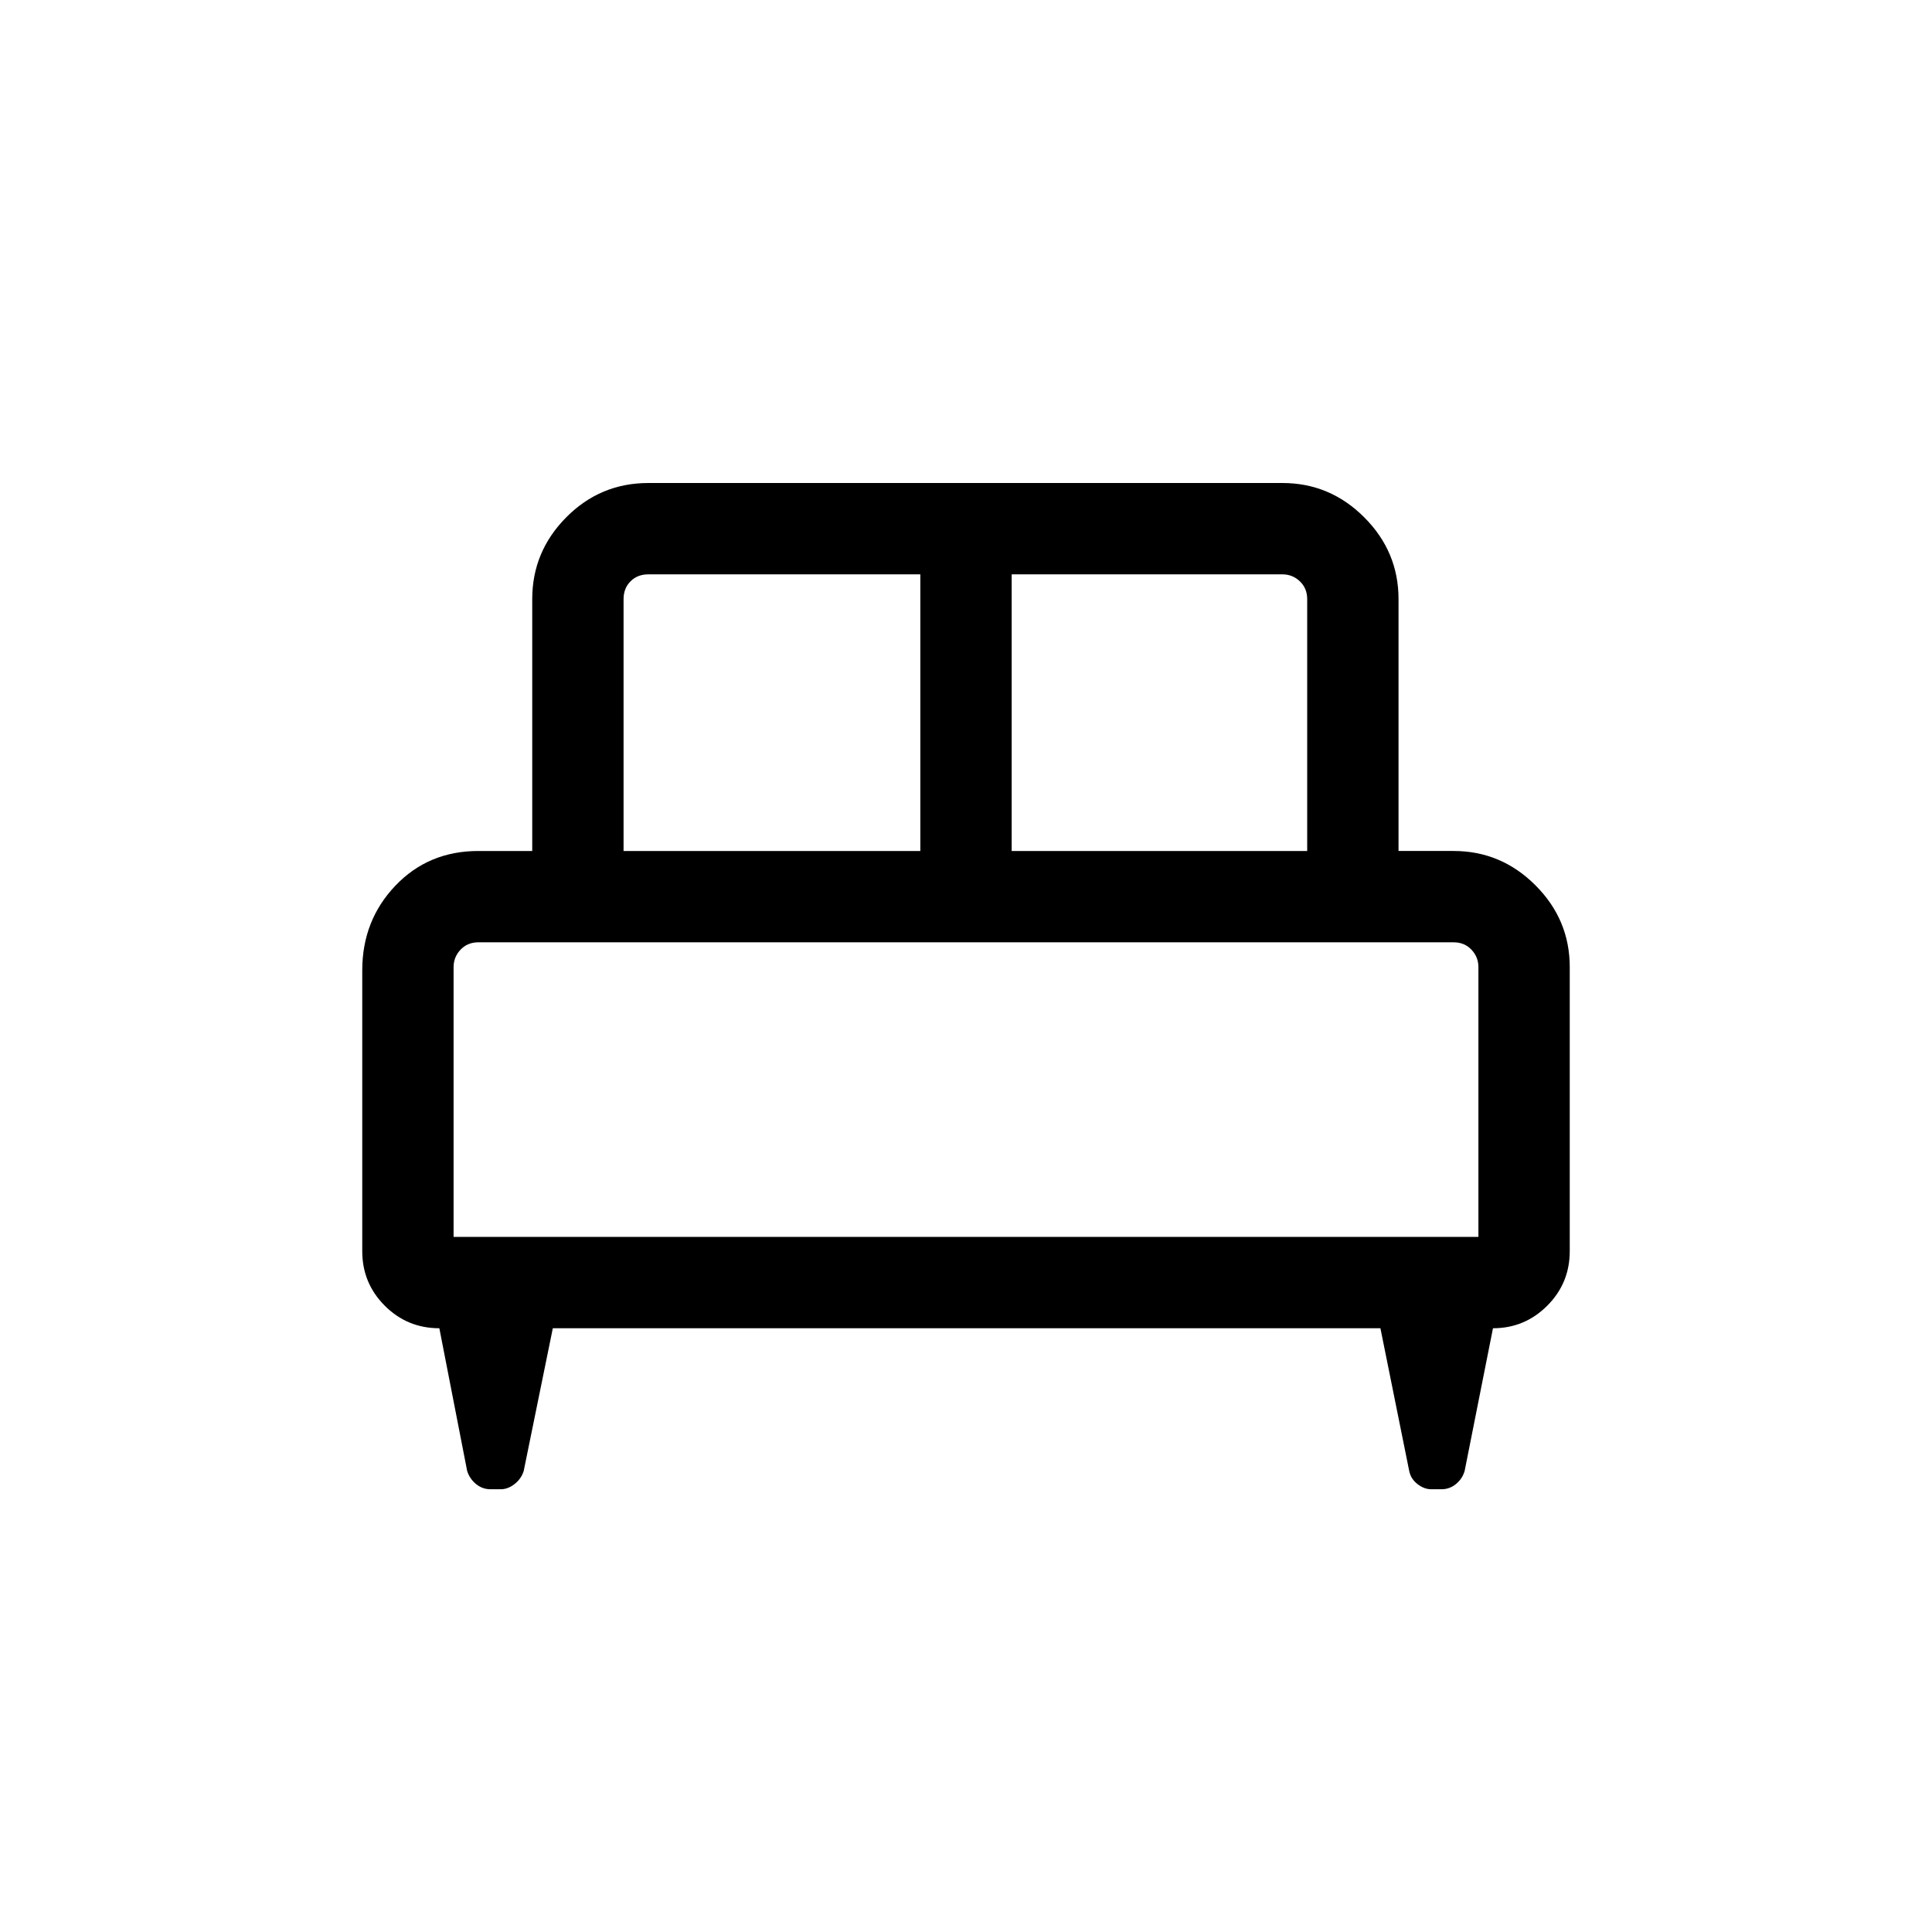 <svg xmlns="http://www.w3.org/2000/svg" height="48" viewBox="0 -960 960 960" width="48"><path d="M180.001-477.845q0-24.75 16.423-42.029 16.424-17.278 41.27-17.278h26.769v-125.153q0-23.596 16.899-40.644t40.793-17.048H637.23q23.596 0 40.644 17.048t17.048 40.644v125.153h27.384q23.596 0 40.645 17.048 17.048 17.048 17.048 40.644v141.151q0 15.923-11.193 27.115-11.192 11.193-26.952 11.193l-14.085 70.923q-1.171 3.923-4.318 6.5-3.147 2.577-7.155 2.577h-5.142q-3.513 0-6.825-2.577-3.312-2.577-4.098-6.5l-14.308-70.923H274.692l-14.474 70.954q-1.235 3.892-4.547 6.469-3.312 2.577-6.825 2.577h-5.142q-4.007 0-7.155-2.577-3.147-2.577-4.414-6.469l-13.826-70.954q-15.923 0-27.115-11.193-11.193-11.192-11.193-27.115v-139.536Zm322.691-59.307h146.846v-125.153q0-5.385-3.654-8.847-3.654-3.462-8.654-3.462H502.692v137.462Zm-192.846 0h147.462v-137.462H322.155q-5.385 0-8.847 3.462-3.462 3.462-3.462 8.847v125.153Zm-84.461 191.767h509.23V-479.46q0-5.001-3.462-8.655-3.462-3.654-8.847-3.654H237.694q-5.385 0-8.847 3.654-3.462 3.654-3.462 8.655v134.075Zm509.23 0h-509.23 509.23Z"/></svg>